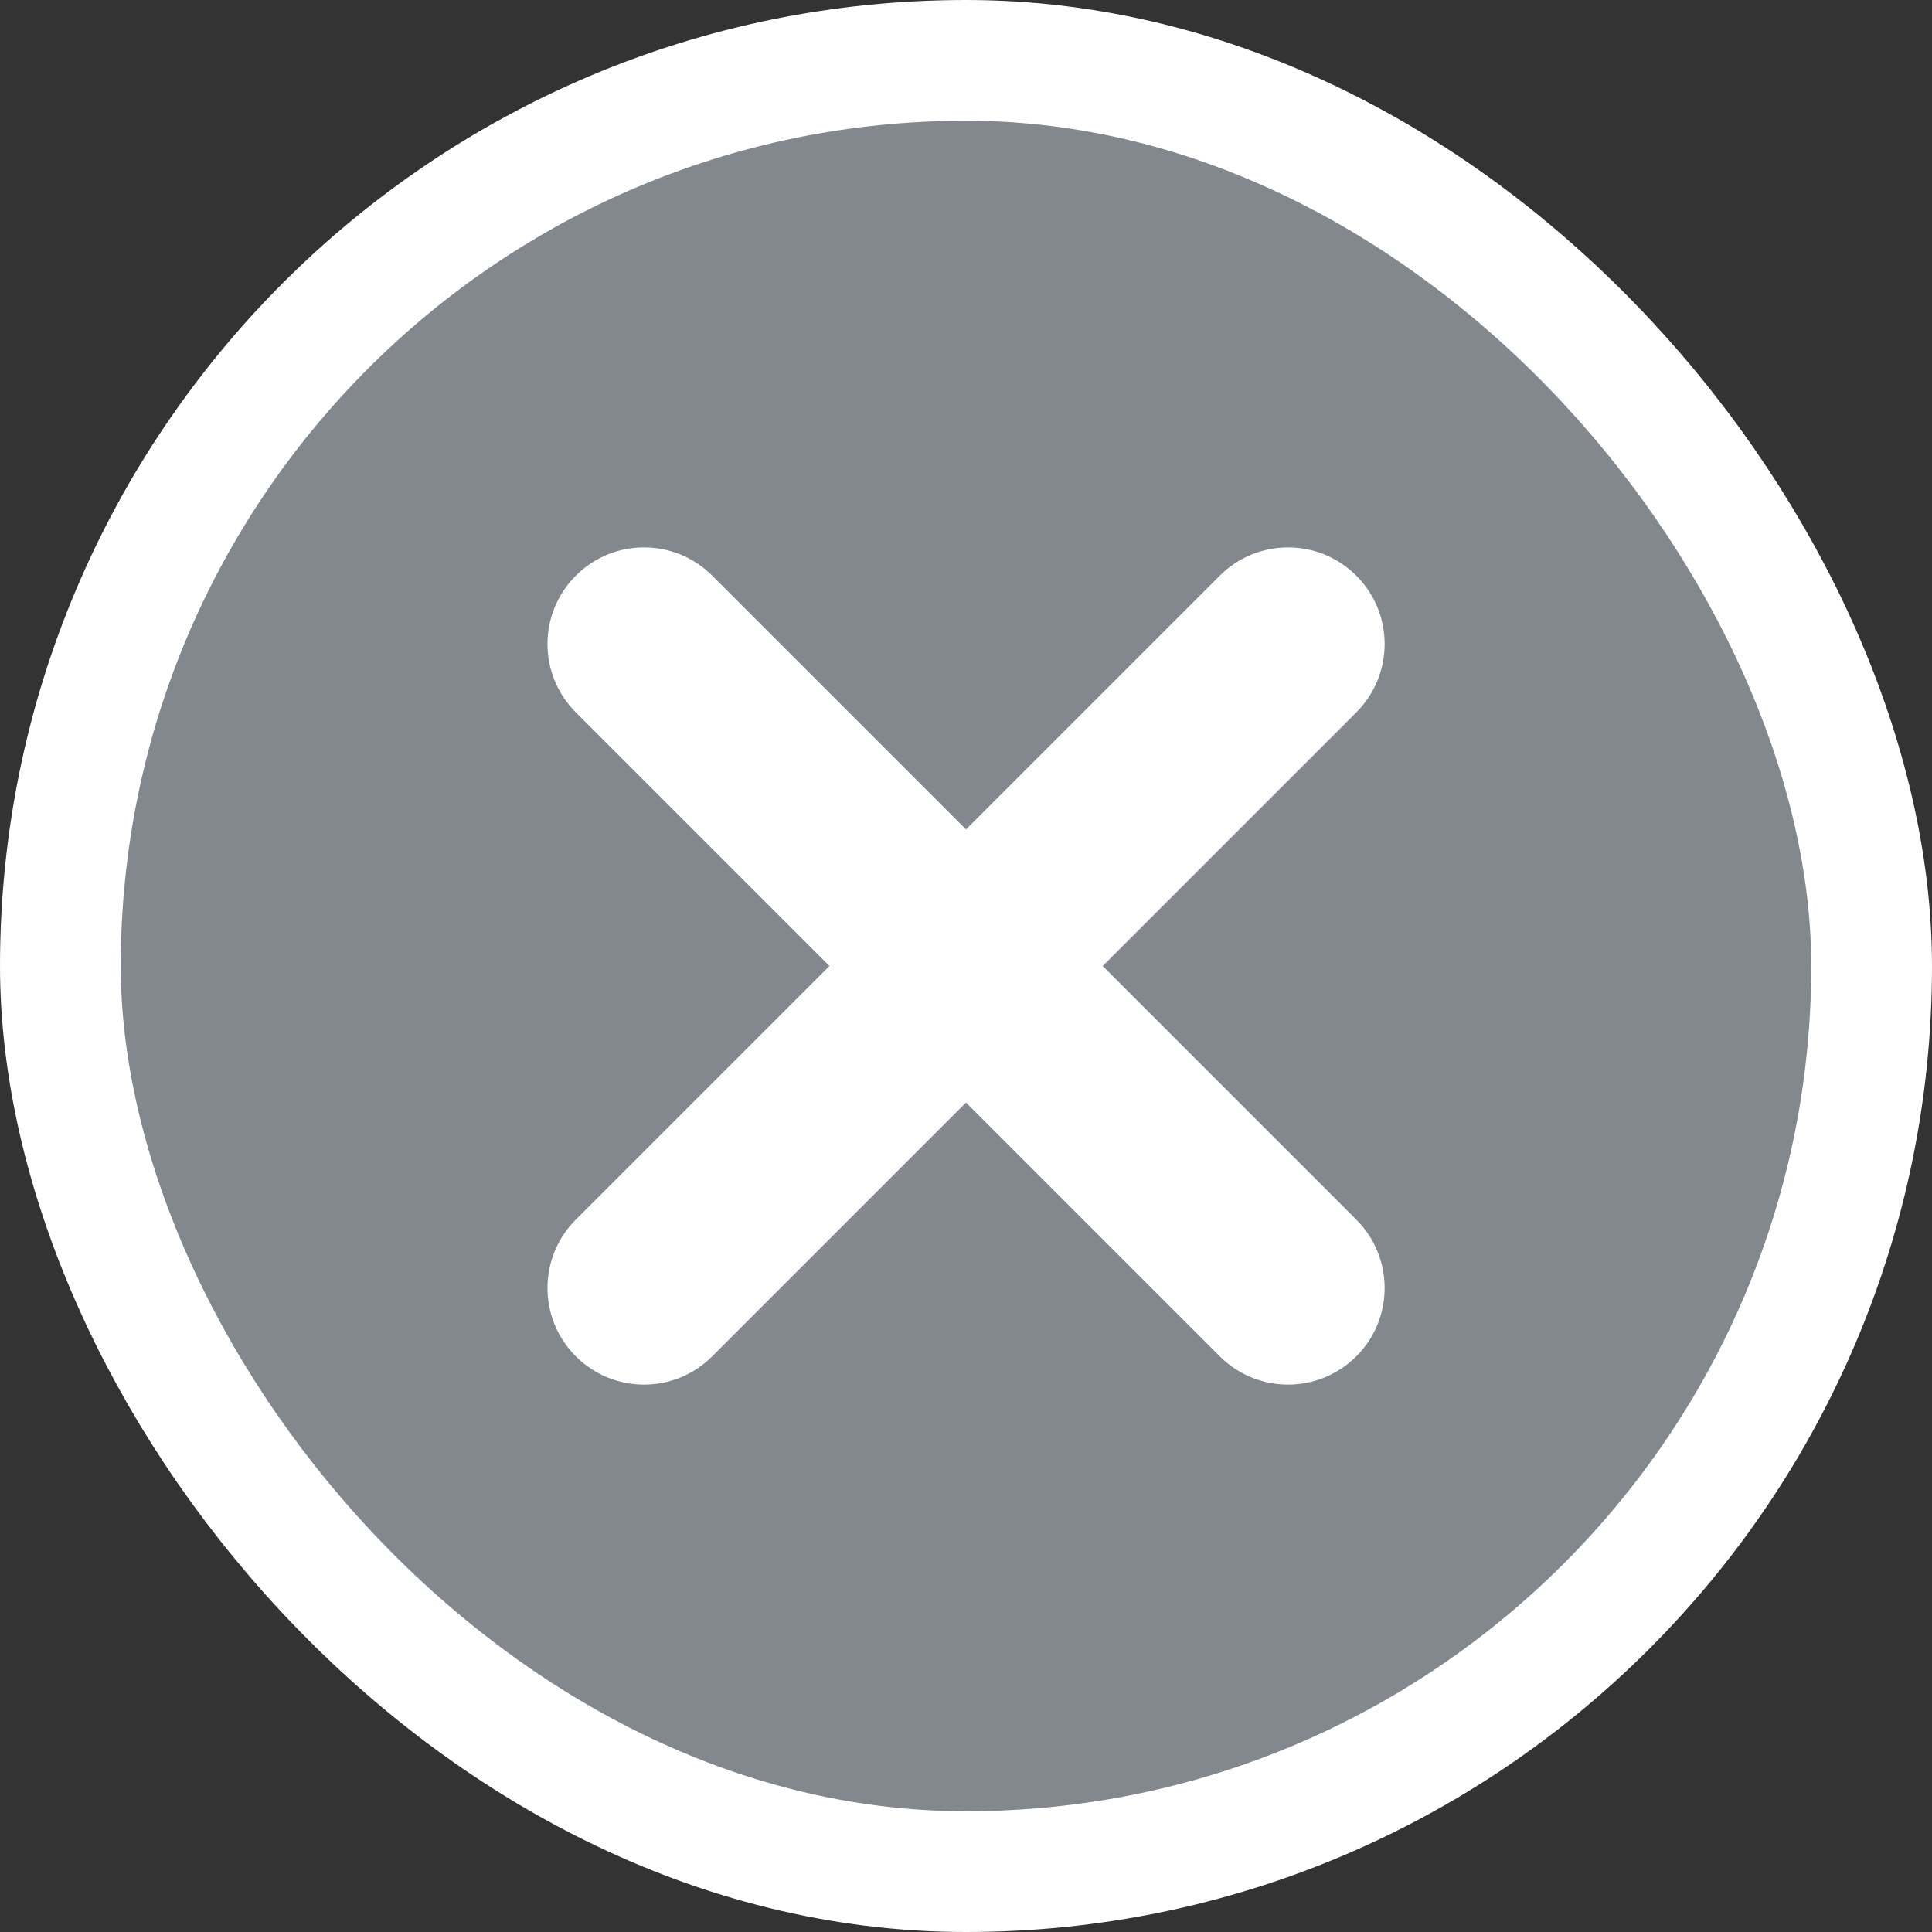 <svg width="16" height="16" viewBox="0 0 16 16" fill="none" xmlns="http://www.w3.org/2000/svg">
<rect x="0" y="0" width="16" height="16" fill="#333333" stroke="none"/>
<rect x="0.5" y="0.5" width="15" height="15" rx="7.5" fill="#83888F"/>
<rect x="0.5" y="0.5" width="15" height="15" rx="7.5" stroke="white"/>
<path fill-rule="evenodd" clip-rule="evenodd" d="M11.233 5.899C11.545 5.586 11.545 5.08 11.233 4.768C10.92 4.455 10.414 4.455 10.101 4.768L8 6.869L5.899 4.768C5.587 4.455 5.08 4.455 4.768 4.768C4.456 5.08 4.456 5.586 4.768 5.899L6.869 8L4.768 10.101C4.456 10.413 4.456 10.92 4.768 11.232C5.08 11.545 5.587 11.545 5.899 11.232L8 9.131L10.101 11.232C10.414 11.545 10.92 11.545 11.233 11.232C11.545 10.92 11.545 10.413 11.233 10.101L9.132 8L11.233 5.899Z" fill="white"/>
</svg>
